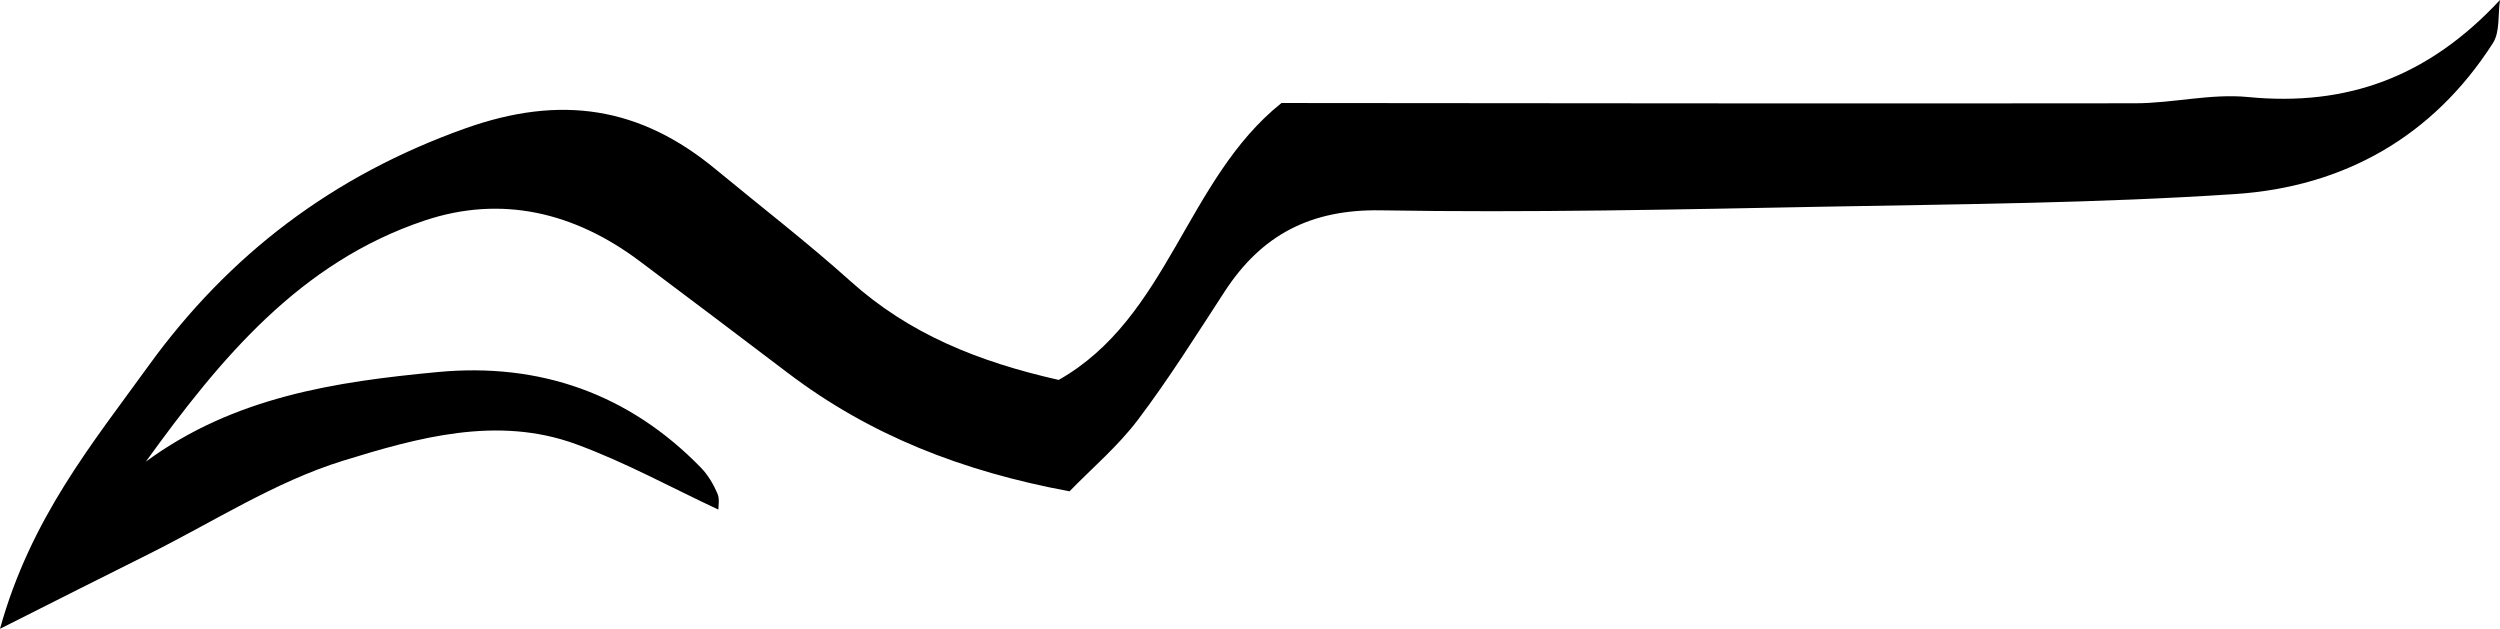<?xml version="1.0" encoding="utf-8"?>
<!-- Generator: Adobe Illustrator 16.0.0, SVG Export Plug-In . SVG Version: 6.00 Build 0)  -->
<!DOCTYPE svg PUBLIC "-//W3C//DTD SVG 1.1//EN" "http://www.w3.org/Graphics/SVG/1.1/DTD/svg11.dtd">
<svg version="1.1" id="Layer_1" xmlns="http://www.w3.org/2000/svg" xmlns:xlink="http://www.w3.org/1999/xlink" x="0px" y="0px"
	 width="120.229px" height="30.24px" viewBox="0 0 120.229 30.24" enable-background="new 0 0 120.229 30.24" xml:space="preserve">
<path fill-rule="evenodd" clip-rule="evenodd" d="M61.628,4.954c13.635,0.009,27.349,0.032,41.063,0.013
	c1.807-0.003,3.637-0.475,5.414-0.301c4.787,0.468,8.694-0.98,12.123-4.667c-0.103,0.698,0.007,1.532-0.34,2.074
	c-2.885,4.508-7.18,6.913-12.389,7.259C100.921,9.77,94.312,9.817,87.717,9.94c-7.104,0.134-14.21,0.296-21.311,0.175
	c-3.369-0.057-5.731,1.176-7.506,3.899c-1.357,2.083-2.681,4.196-4.177,6.177c-0.962,1.272-2.211,2.33-3.289,3.438
	c-5.208-0.971-9.625-2.72-13.539-5.689c-2.377-1.803-4.758-3.602-7.146-5.391c-3.12-2.336-6.625-3.18-10.323-1.945
	c-6.005,2.007-9.83,6.641-13.413,11.598c4.243-3.12,9.135-3.848,14.054-4.311c4.884-0.458,9.179,1.038,12.648,4.607
	c0.335,0.345,0.596,0.793,0.788,1.238c0.117,0.271,0.039,0.626,0.044,0.771c-2.231-1.04-4.472-2.277-6.848-3.147
	c-3.792-1.389-7.622-0.307-11.195,0.795c-3.276,1.012-6.268,2.958-9.379,4.505C4.932,27.75,2.746,28.859,0,30.24
	c1.475-5.316,4.442-8.91,7.131-12.632c3.881-5.372,8.884-9.168,15.244-11.433c4.599-1.639,8.407-1.041,12.039,1.963
	c2.169,1.793,4.404,3.514,6.498,5.394c2.812,2.527,6.129,3.862,10.002,4.739C56.192,15.284,57.033,8.624,61.628,4.954z"/>
</svg>
